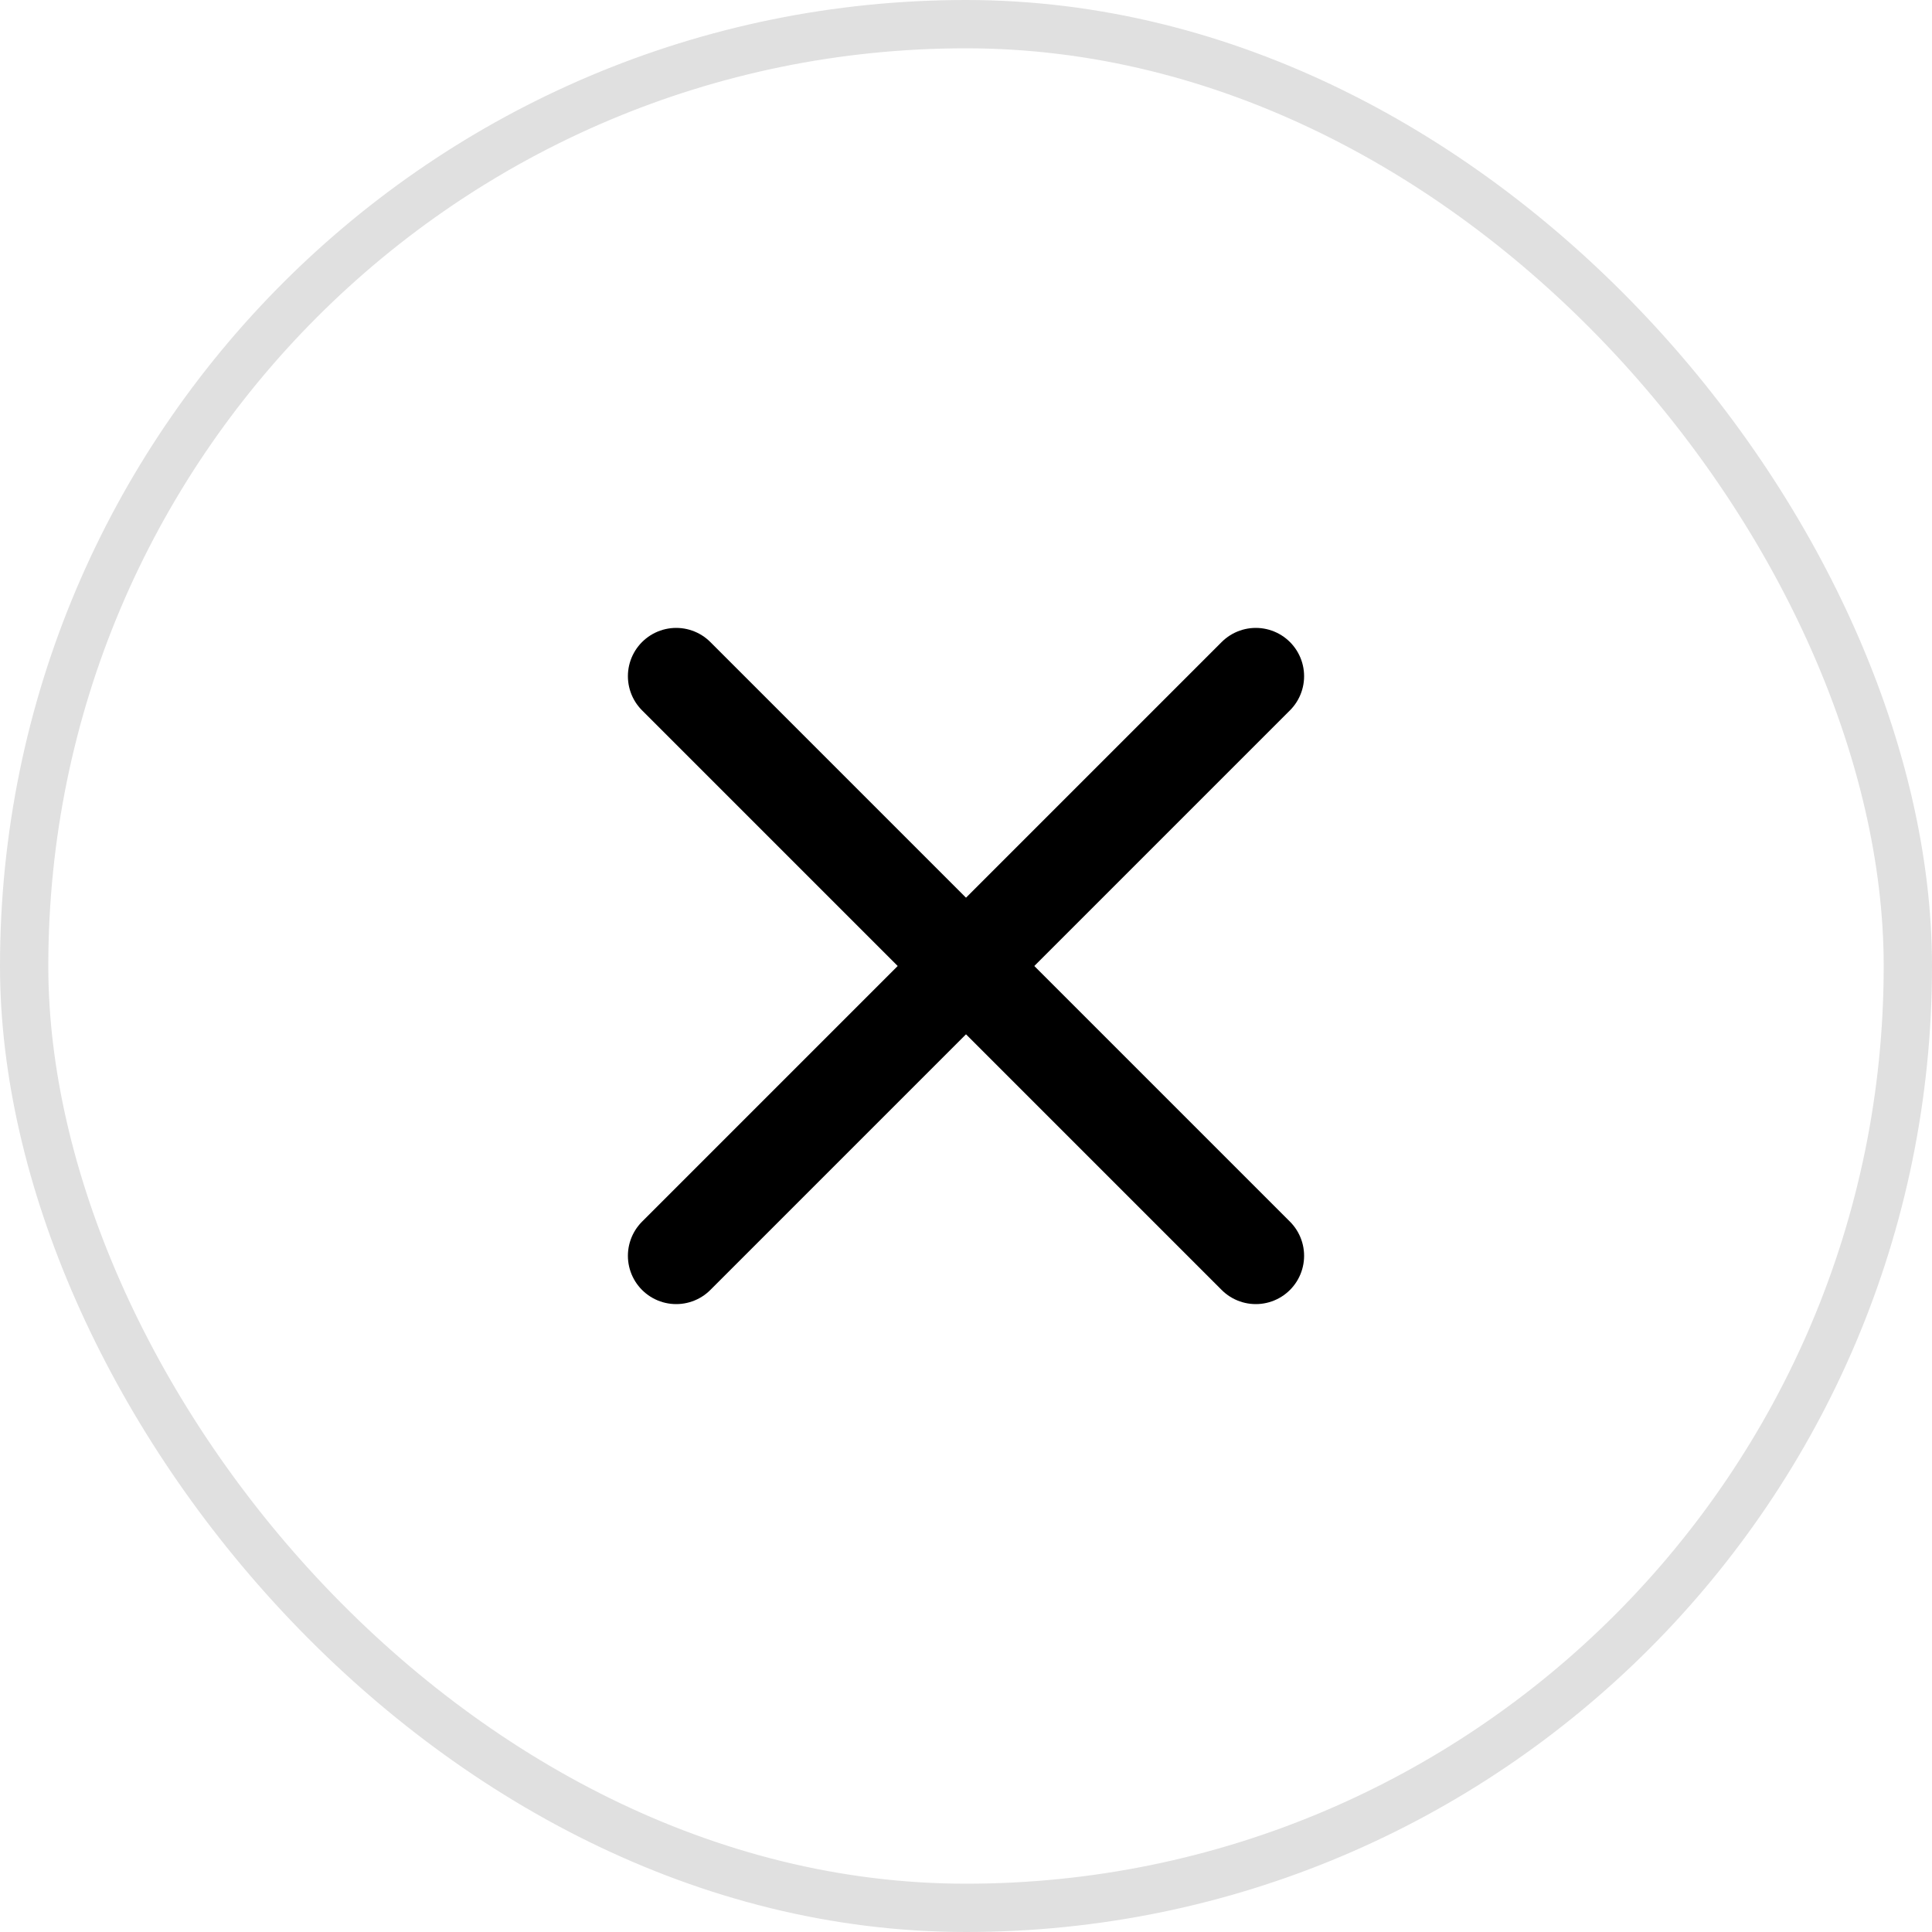 <svg width="40" height="40" viewBox="0 0 40 40" fill="none" xmlns="http://www.w3.org/2000/svg">
<rect x="0.5" y="0.5" width="39" height="39" rx="19.5" stroke="#E0E0E0"/>
<path d="M26 14L14 26" stroke="black" stroke-width="2" stroke-linecap="round" stroke-linejoin="round"/>
<path d="M14 14L26 26" stroke="black" stroke-width="2" stroke-linecap="round" stroke-linejoin="round"/>
</svg>
